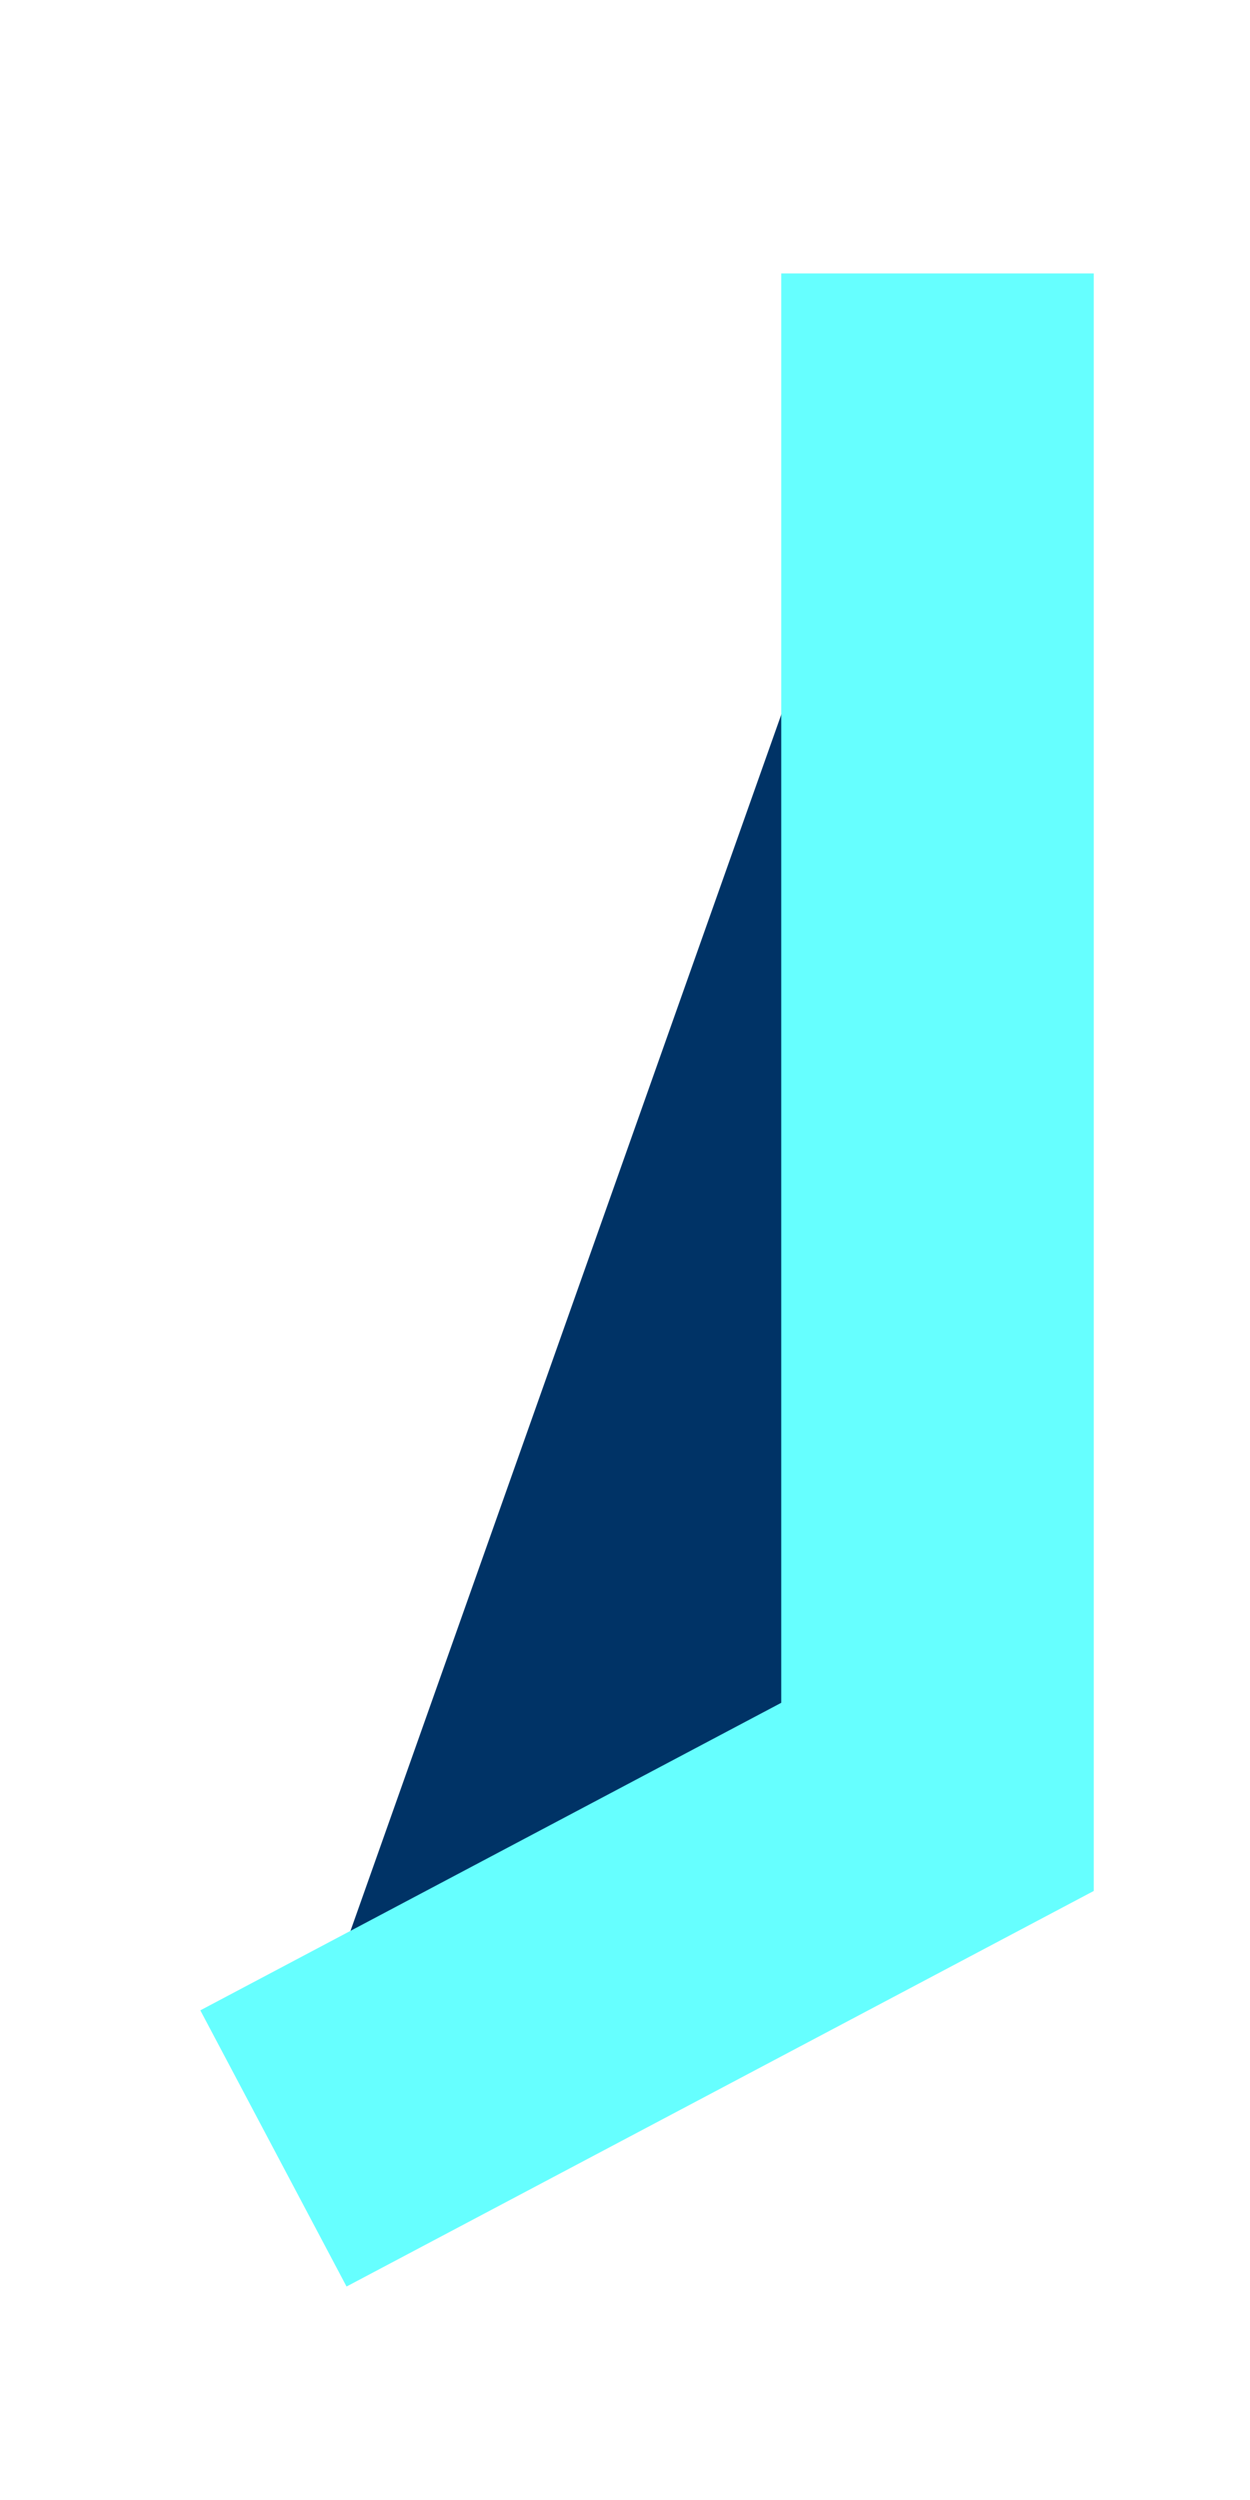 ﻿<?xml version="1.0" encoding="utf-8"?>
<svg version="1.1" xmlns:xlink="http://www.w3.org/1999/xlink" width="8px" height="16px" xmlns="http://www.w3.org/2000/svg">
  <g transform="matrix(1 0 0 1 -43 -859 )">
    <path d="M 5 0.75  L 0.75 12.75  L 5 10.5  L 5 0.75  Z " fill-rule="nonzero" fill="#003366" stroke="none" transform="matrix(1 0 0 1 44 860 )" />
    <path d="M 0.75 12.75  L 5 10.5  L 5 0.75  " stroke-width="2" stroke="#66ffff" fill="none" transform="matrix(1 0 0 1 44 860 )" />
  </g>
</svg>
